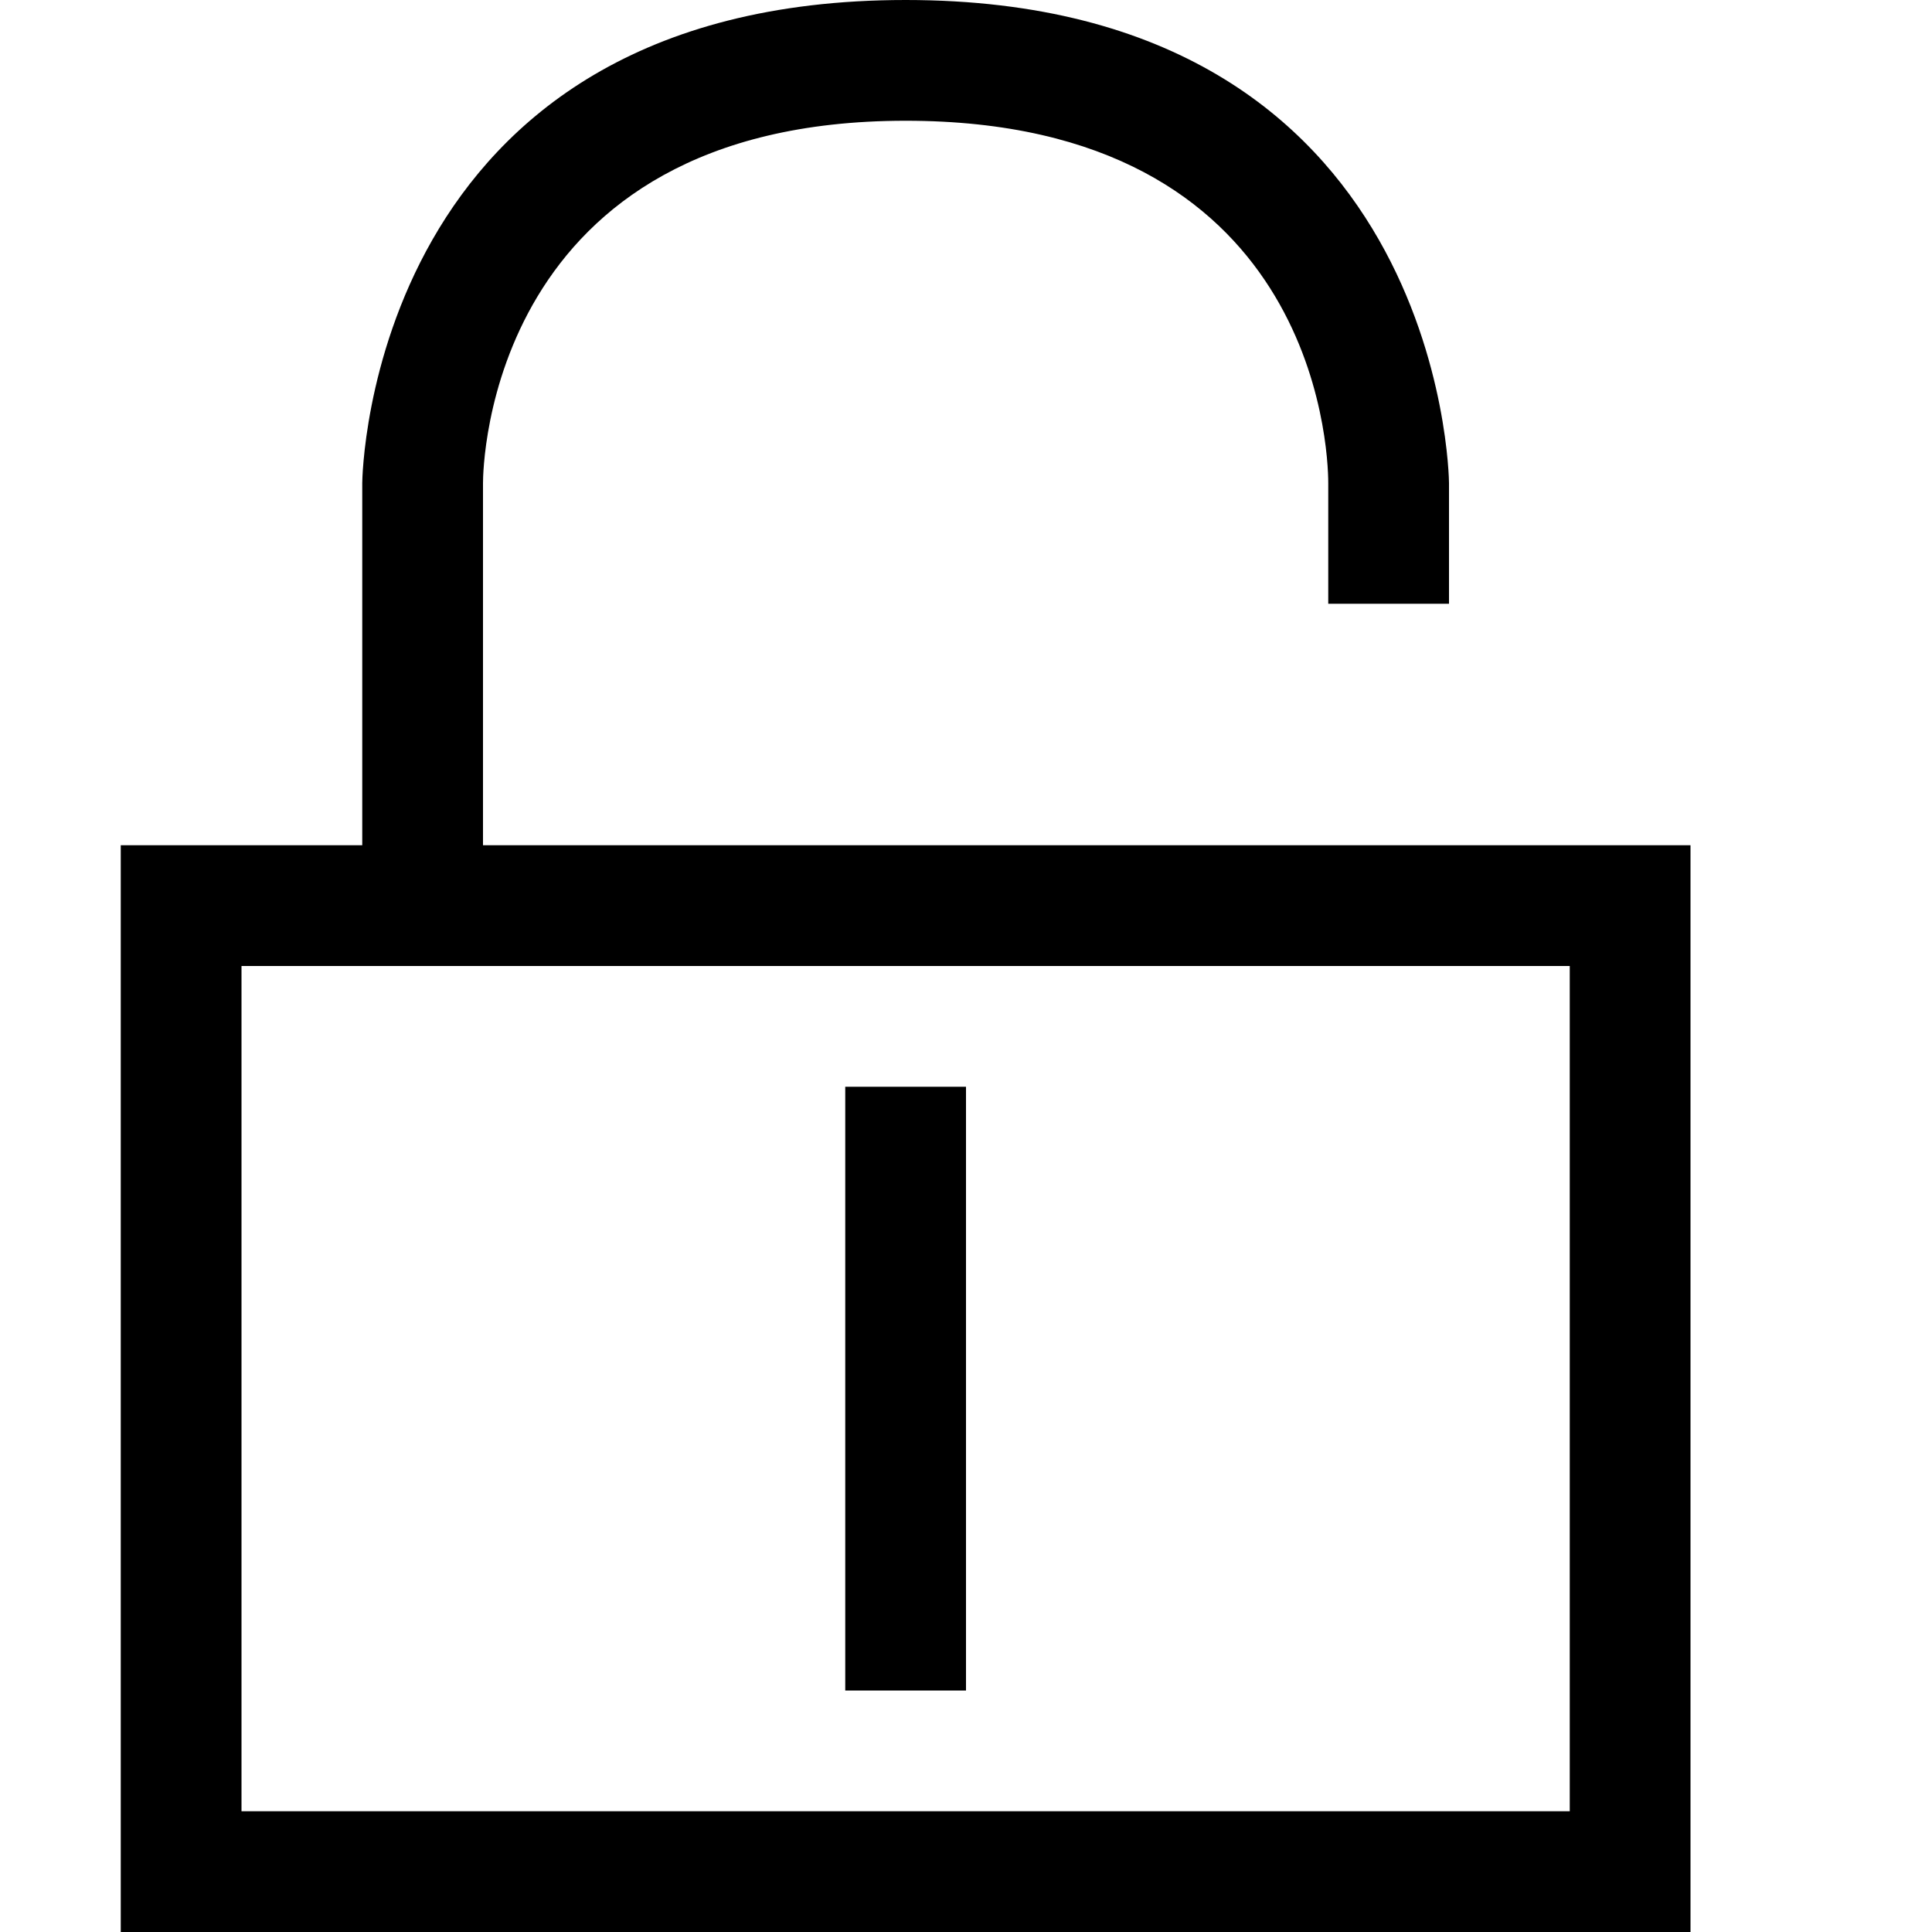 <?xml version="1.0" encoding="utf-8"?>
<!-- Generator: Adobe Illustrator 16.0.0, SVG Export Plug-In . SVG Version: 6.00 Build 0)  -->
<!DOCTYPE svg PUBLIC "-//W3C//DTD SVG 1.1//EN" "http://www.w3.org/Graphics/SVG/1.1/DTD/svg11.dtd">
<svg version="1.1" id="Capa_1" xmlns="http://www.w3.org/2000/svg" xmlns:xlink="http://www.w3.org/1999/xlink" x="0px" y="0px"
	 width="32px" height="32px" viewBox="0 0 32 32" enable-background="new 0 0 32 32" xml:space="preserve">
<path d="M8,14V8c0-0.25,0.08-6,7-6c6.76,0,7,5.39,7,6v2h2V8c0-0.08-0.1-8-9-8C6.1,0,6,7.92,6,8v6H2v18h26V14H8z M26,30H4V16h22V30z
	 M14,28h2V18h-2V28z"/>
</svg>
